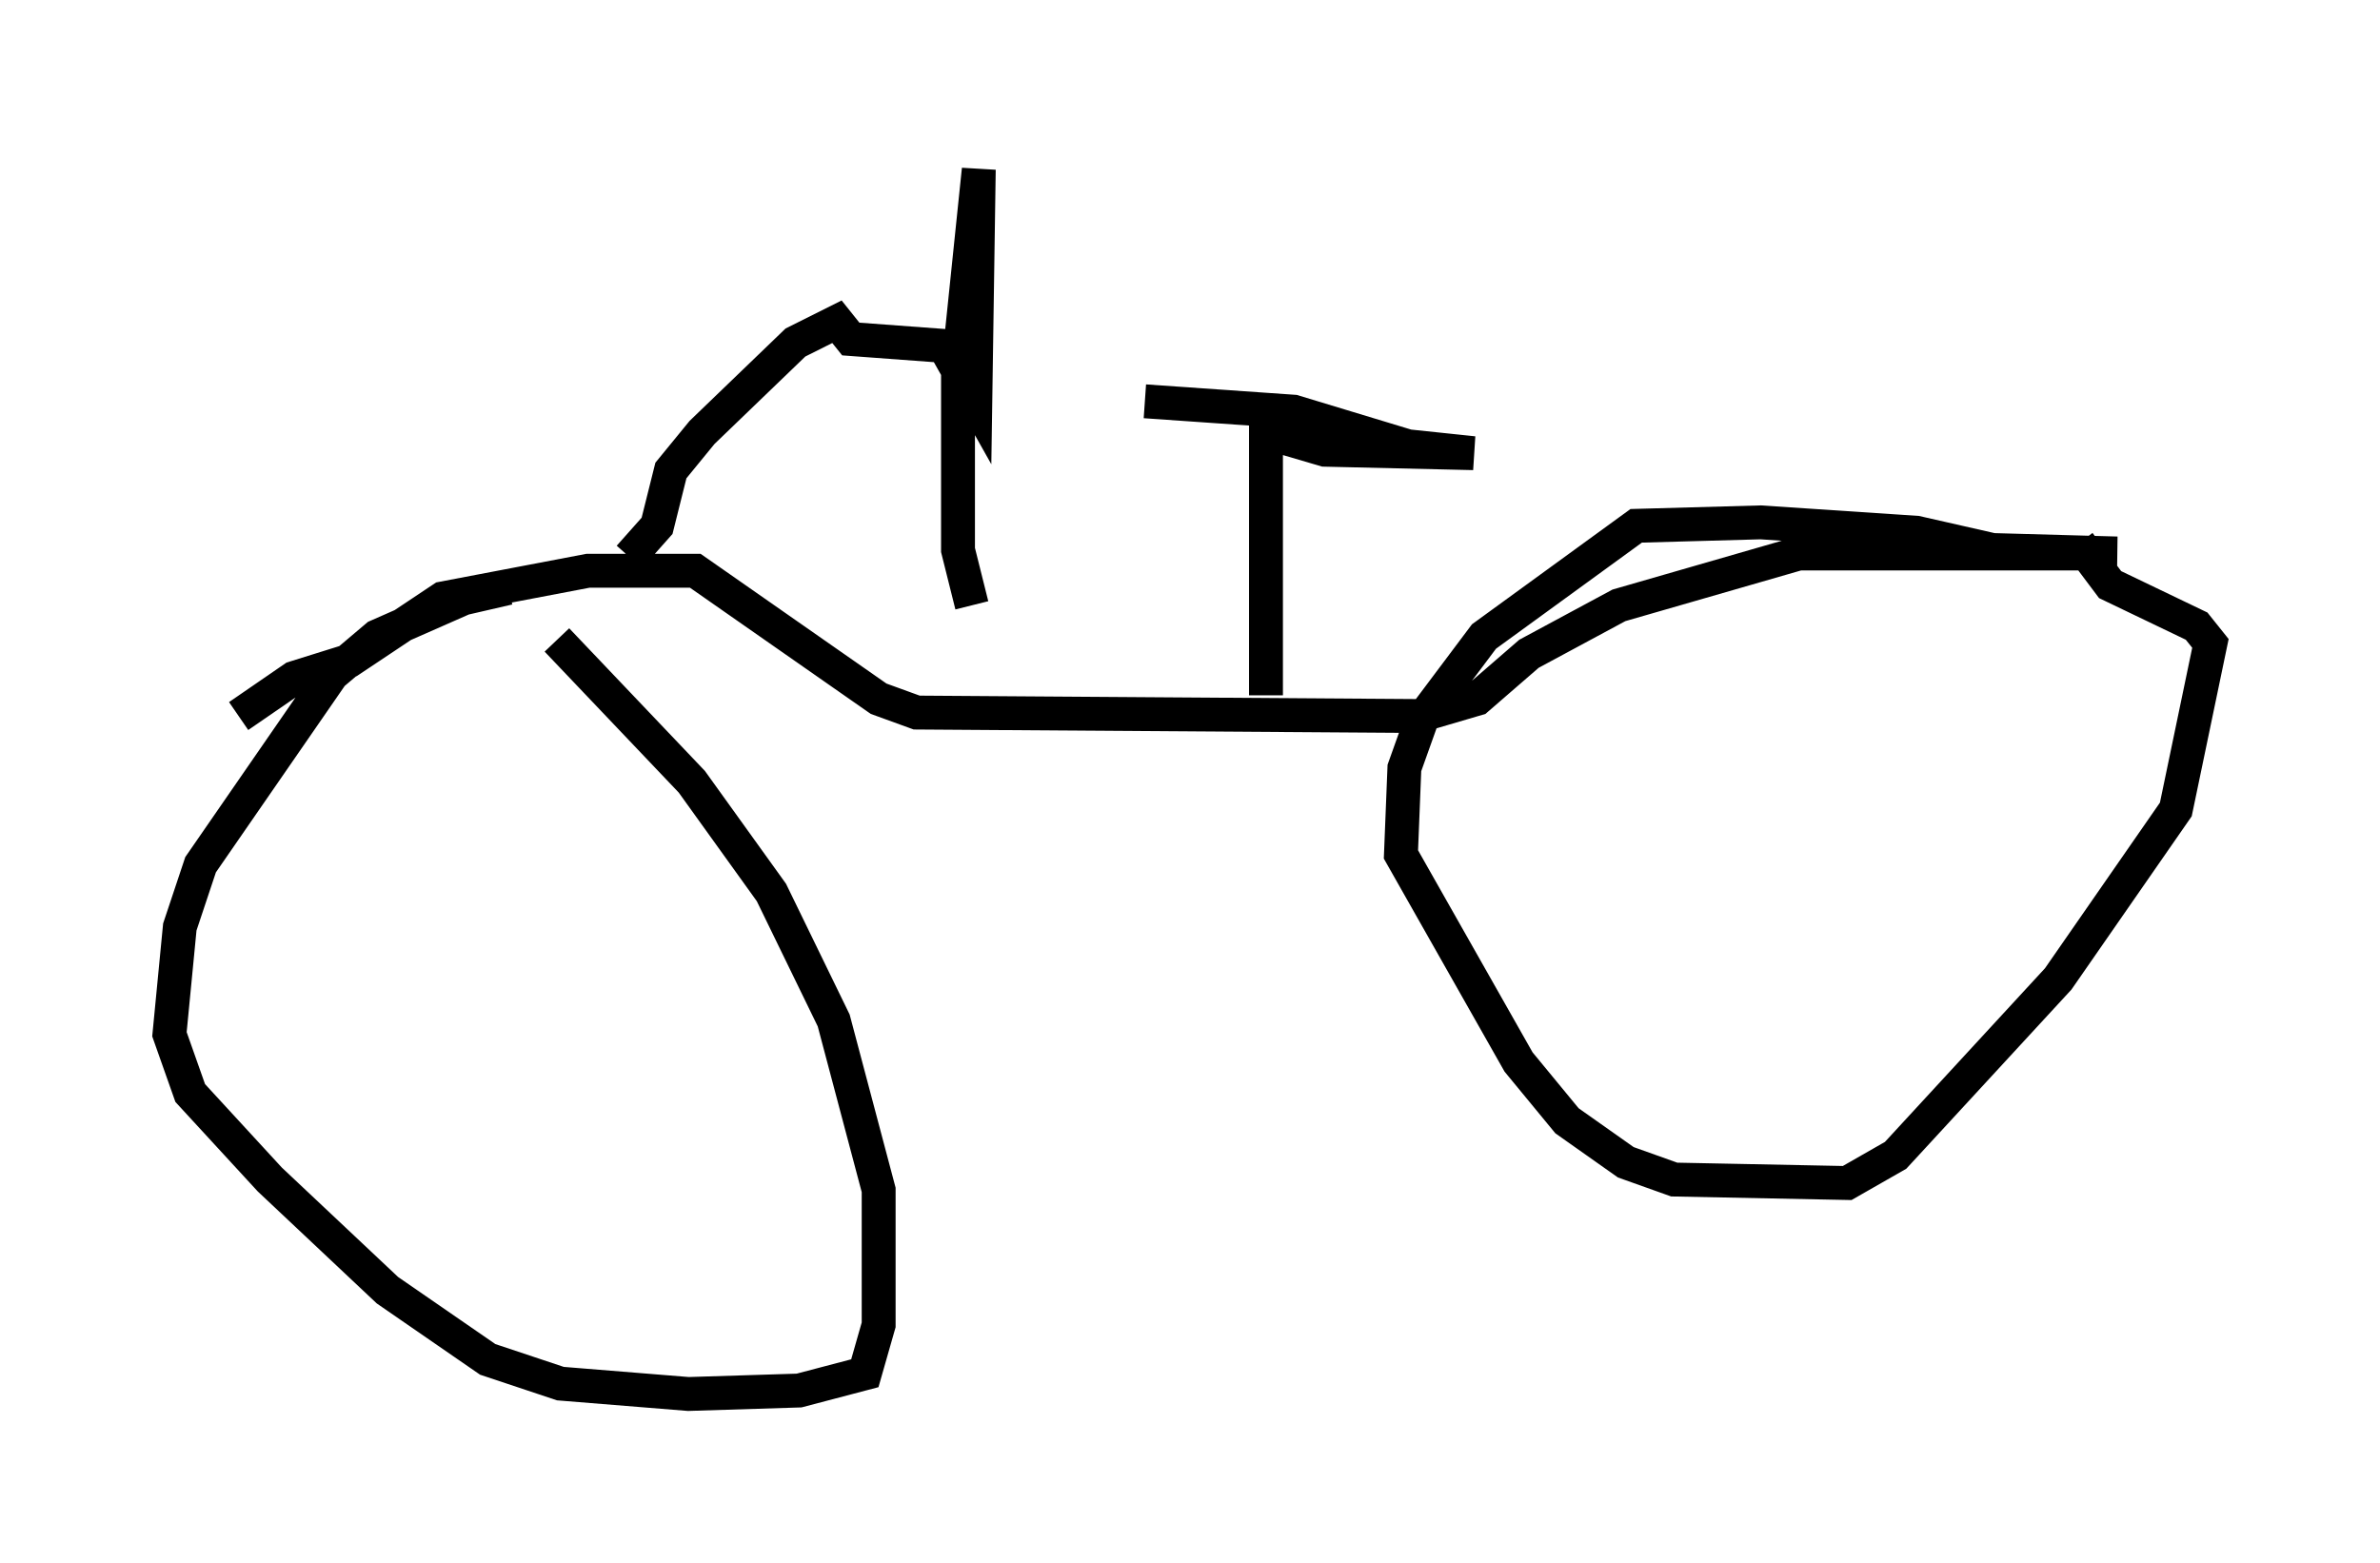 <?xml version="1.0" encoding="utf-8" ?>
<svg baseProfile="full" height="46.138" version="1.1" width="70.23" xmlns="http://www.w3.org/2000/svg" xmlns:ev="http://www.w3.org/2001/xml-events" xmlns:xlink="http://www.w3.org/1999/xlink"><defs /><rect fill="white" height="46.138" width="70.23" x="0" y="0" /><path d="M16.229, 17.556 m-1.225, -0.204 l-1.327, 0.306 -2.552, 1.123 l-1.327, 1.123 -3.879, 5.615 l-0.613, 1.838 -0.306, 3.165 l0.613, 1.735 2.348, 2.552 l3.471, 3.267 2.96, 2.042 l2.144, 0.715 3.777, 0.306 l3.267, -0.102 1.94, -0.51 l0.408, -1.429 0.0, -3.981 l-1.327, -5.002 -1.838, -3.777 l-2.348, -3.267 -3.981, -4.185 m-9.392, 2.246 l1.633, -1.123 1.633, -0.51 l2.756, -1.838 4.288, -0.817 l3.165, 0.0 5.41, 3.777 l1.123, 0.408 14.802, 0.102 l1.735, -0.51 1.531, -1.327 l2.654, -1.429 5.308, -1.531 l9.392, 0.0 -3.675, -0.102 l-2.246, -0.51 -4.594, -0.306 l-3.675, 0.102 -4.492, 3.267 l-1.838, 2.45 -0.51, 1.429 l-0.102, 2.552 3.471, 6.125 l1.429, 1.735 1.735, 1.225 l1.429, 0.51 5.104, 0.102 l1.429, -0.817 4.798, -5.206 l3.471, -5.002 1.021, -4.9 l-0.408, -0.51 -2.552, -1.225 l-0.919, -1.225 m-23.99, 4.492 l0.0, -7.758 1.735, 0.51 l4.39, 0.102 -1.94, -0.204 l-3.369, -1.021 -4.39, -0.306 m-15.211, 4.594 l0.817, -0.919 0.408, -1.633 l0.919, -1.123 2.756, -2.654 l1.225, -0.613 0.408, 0.51 l2.756, 0.204 0.919, 1.633 l0.102, -6.84 -0.613, 5.921 l0.0, 5.308 0.408, 1.633 " fill="none" stroke="black" stroke-width="1" /></svg>